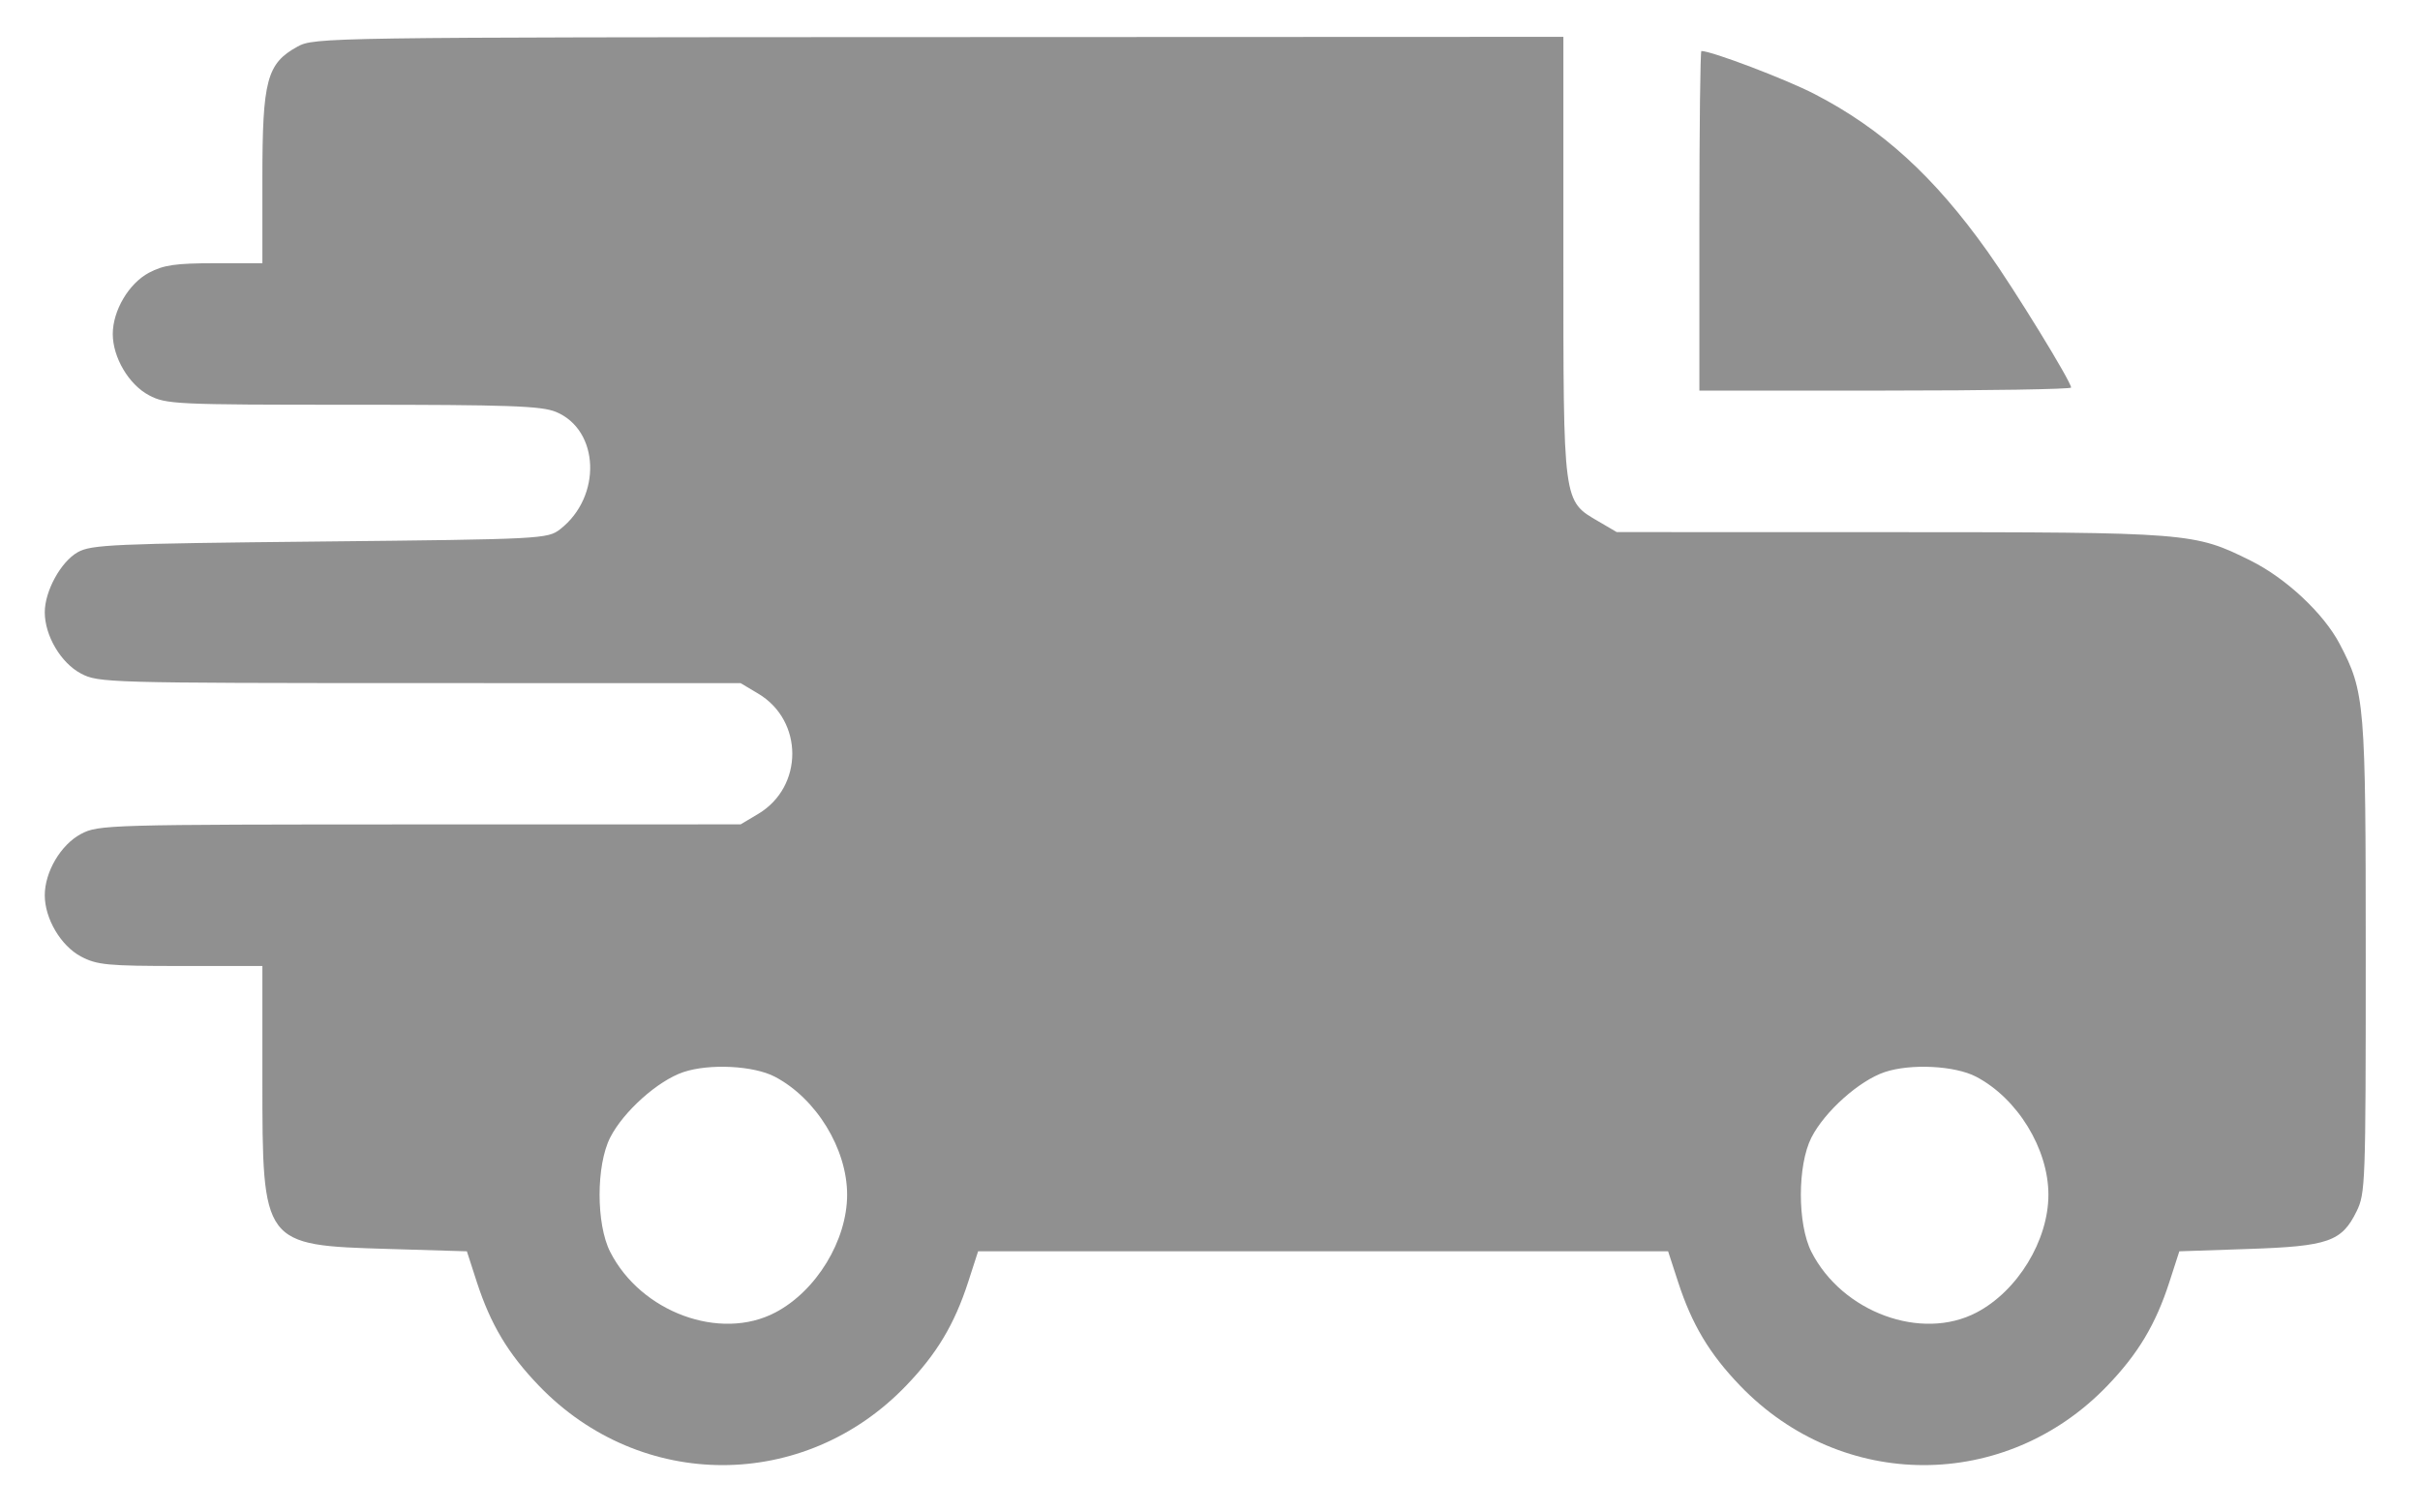 <svg width="40" height="25" viewBox="0 0 40 25" fill="none" xmlns="http://www.w3.org/2000/svg">
<path fill-rule="evenodd" clip-rule="evenodd" d="M4.918 0.77C4.41 1.049 4.337 1.324 4.337 2.945V4.351H3.547C2.903 4.351 2.703 4.38 2.462 4.508C2.129 4.685 1.864 5.134 1.864 5.521C1.864 5.907 2.129 6.357 2.462 6.533C2.744 6.683 2.898 6.69 5.831 6.69C8.414 6.69 8.95 6.709 9.191 6.809C9.912 7.11 9.95 8.211 9.258 8.748C9.051 8.908 8.962 8.913 5.287 8.951C1.874 8.986 1.505 9.002 1.284 9.128C1.005 9.286 0.74 9.77 0.74 10.12C0.74 10.507 1.005 10.956 1.338 11.133C1.626 11.285 1.771 11.29 6.937 11.291L12.242 11.292L12.534 11.466C13.283 11.913 13.283 13.004 12.534 13.452L12.242 13.626L6.937 13.627C1.771 13.628 1.626 13.632 1.338 13.785C1.005 13.962 0.74 14.411 0.74 14.798C0.74 15.184 1.005 15.633 1.338 15.81C1.602 15.95 1.778 15.967 2.985 15.967H4.337V17.841C4.337 20.582 4.336 20.582 6.42 20.644L7.717 20.683L7.881 21.19C8.109 21.891 8.398 22.376 8.907 22.904C10.589 24.654 13.295 24.655 14.976 22.905C15.485 22.376 15.775 21.892 16.003 21.19L16.167 20.683H21.87H27.572L27.737 21.19C27.965 21.891 28.254 22.376 28.762 22.904C30.445 24.654 33.15 24.655 34.832 22.905C35.341 22.376 35.631 21.891 35.858 21.19L36.022 20.683L37.169 20.644C38.485 20.6 38.707 20.522 38.952 20.022C39.097 19.727 39.103 19.567 39.103 15.831C39.103 11.604 39.09 11.442 38.673 10.645C38.409 10.141 37.786 9.557 37.201 9.267C36.265 8.802 36.203 8.797 31.246 8.796L26.723 8.795L26.424 8.62C25.831 8.274 25.841 8.344 25.841 4.237V0.609L15.52 0.613C5.392 0.616 5.193 0.619 4.918 0.77ZM28.089 3.65V6.456H31.161C32.85 6.456 34.233 6.433 34.233 6.406C34.233 6.307 33.293 4.776 32.854 4.16C31.967 2.913 31.106 2.129 29.992 1.554C29.523 1.311 28.291 0.843 28.122 0.843C28.104 0.843 28.089 2.106 28.089 3.65ZM12.807 17.797C13.492 18.156 14.002 18.989 14.002 19.748C14.002 20.504 13.492 21.34 12.814 21.695C11.904 22.172 10.594 21.691 10.086 20.693C9.852 20.235 9.852 19.261 10.086 18.802C10.306 18.37 10.876 17.861 11.298 17.72C11.727 17.577 12.458 17.614 12.807 17.797ZM32.663 17.797C33.348 18.156 33.858 18.989 33.858 19.748C33.858 20.504 33.348 21.34 32.669 21.695C31.759 22.172 30.45 21.691 29.941 20.693C29.708 20.235 29.708 19.261 29.941 18.802C30.162 18.37 30.732 17.861 31.154 17.72C31.583 17.577 32.314 17.614 32.663 17.797Z" fill="#909090"/>
</svg>
